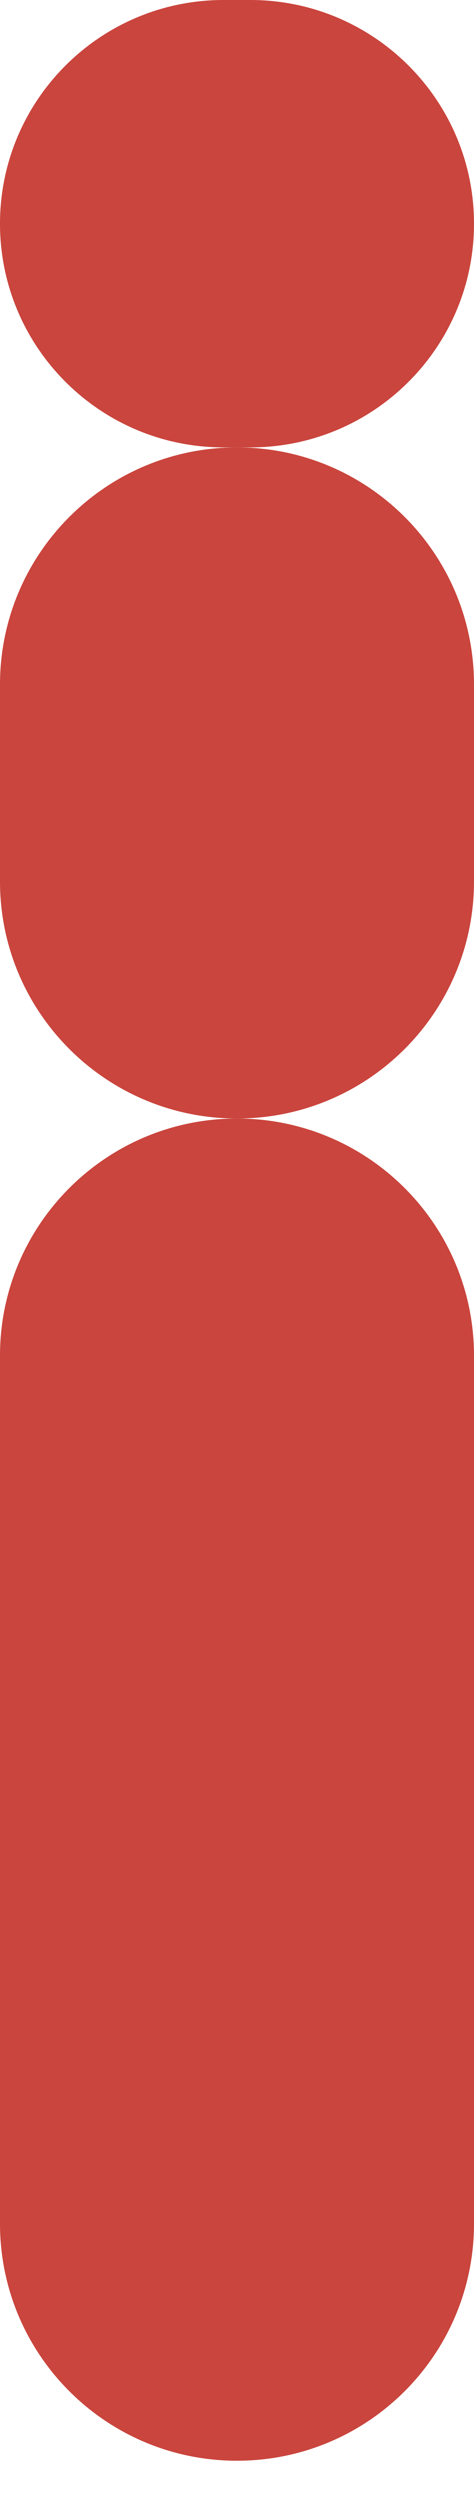 <svg width="11" height="58" viewBox="0 0 11 58" fill="none" xmlns="http://www.w3.org/2000/svg">
<path fill-rule="evenodd" clip-rule="evenodd" d="M5.5 57.09C2.462 57.09 -1.24418e-08 54.628 8.98905e-08 51.59L7.68385e-07 31.45C8.70718e-07 28.413 2.462 25.95 5.5 25.95C8.538 25.95 11 28.413 11 31.45L11 51.59C11 54.628 8.538 57.09 5.5 57.09Z" fill="#CA453D"/>
<path fill-rule="evenodd" clip-rule="evenodd" d="M5.5 25.95C2.462 25.95 5.12095e-07 23.488 6.14427e-07 20.45L7.68385e-07 15.88C8.70718e-07 12.842 2.462 10.38 5.5 10.38C8.538 10.38 11 12.842 11 15.88L11 20.45C11 23.487 8.538 25.95 5.5 25.95Z" fill="#CA453D"/>
<path fill-rule="evenodd" clip-rule="evenodd" d="M5.19 10.38C2.324 10.38 -2.7141e-07 8.056 -1.74845e-07 5.19C-7.8281e-08 2.324 2.324 -4.92084e-07 5.19 -3.29517e-07L5.81 -2.94354e-07C8.676 -1.31787e-07 11 2.324 11 5.19C11 8.056 8.676 10.38 5.81 10.38L5.19 10.38Z" fill="#CA453D"/>
</svg>
